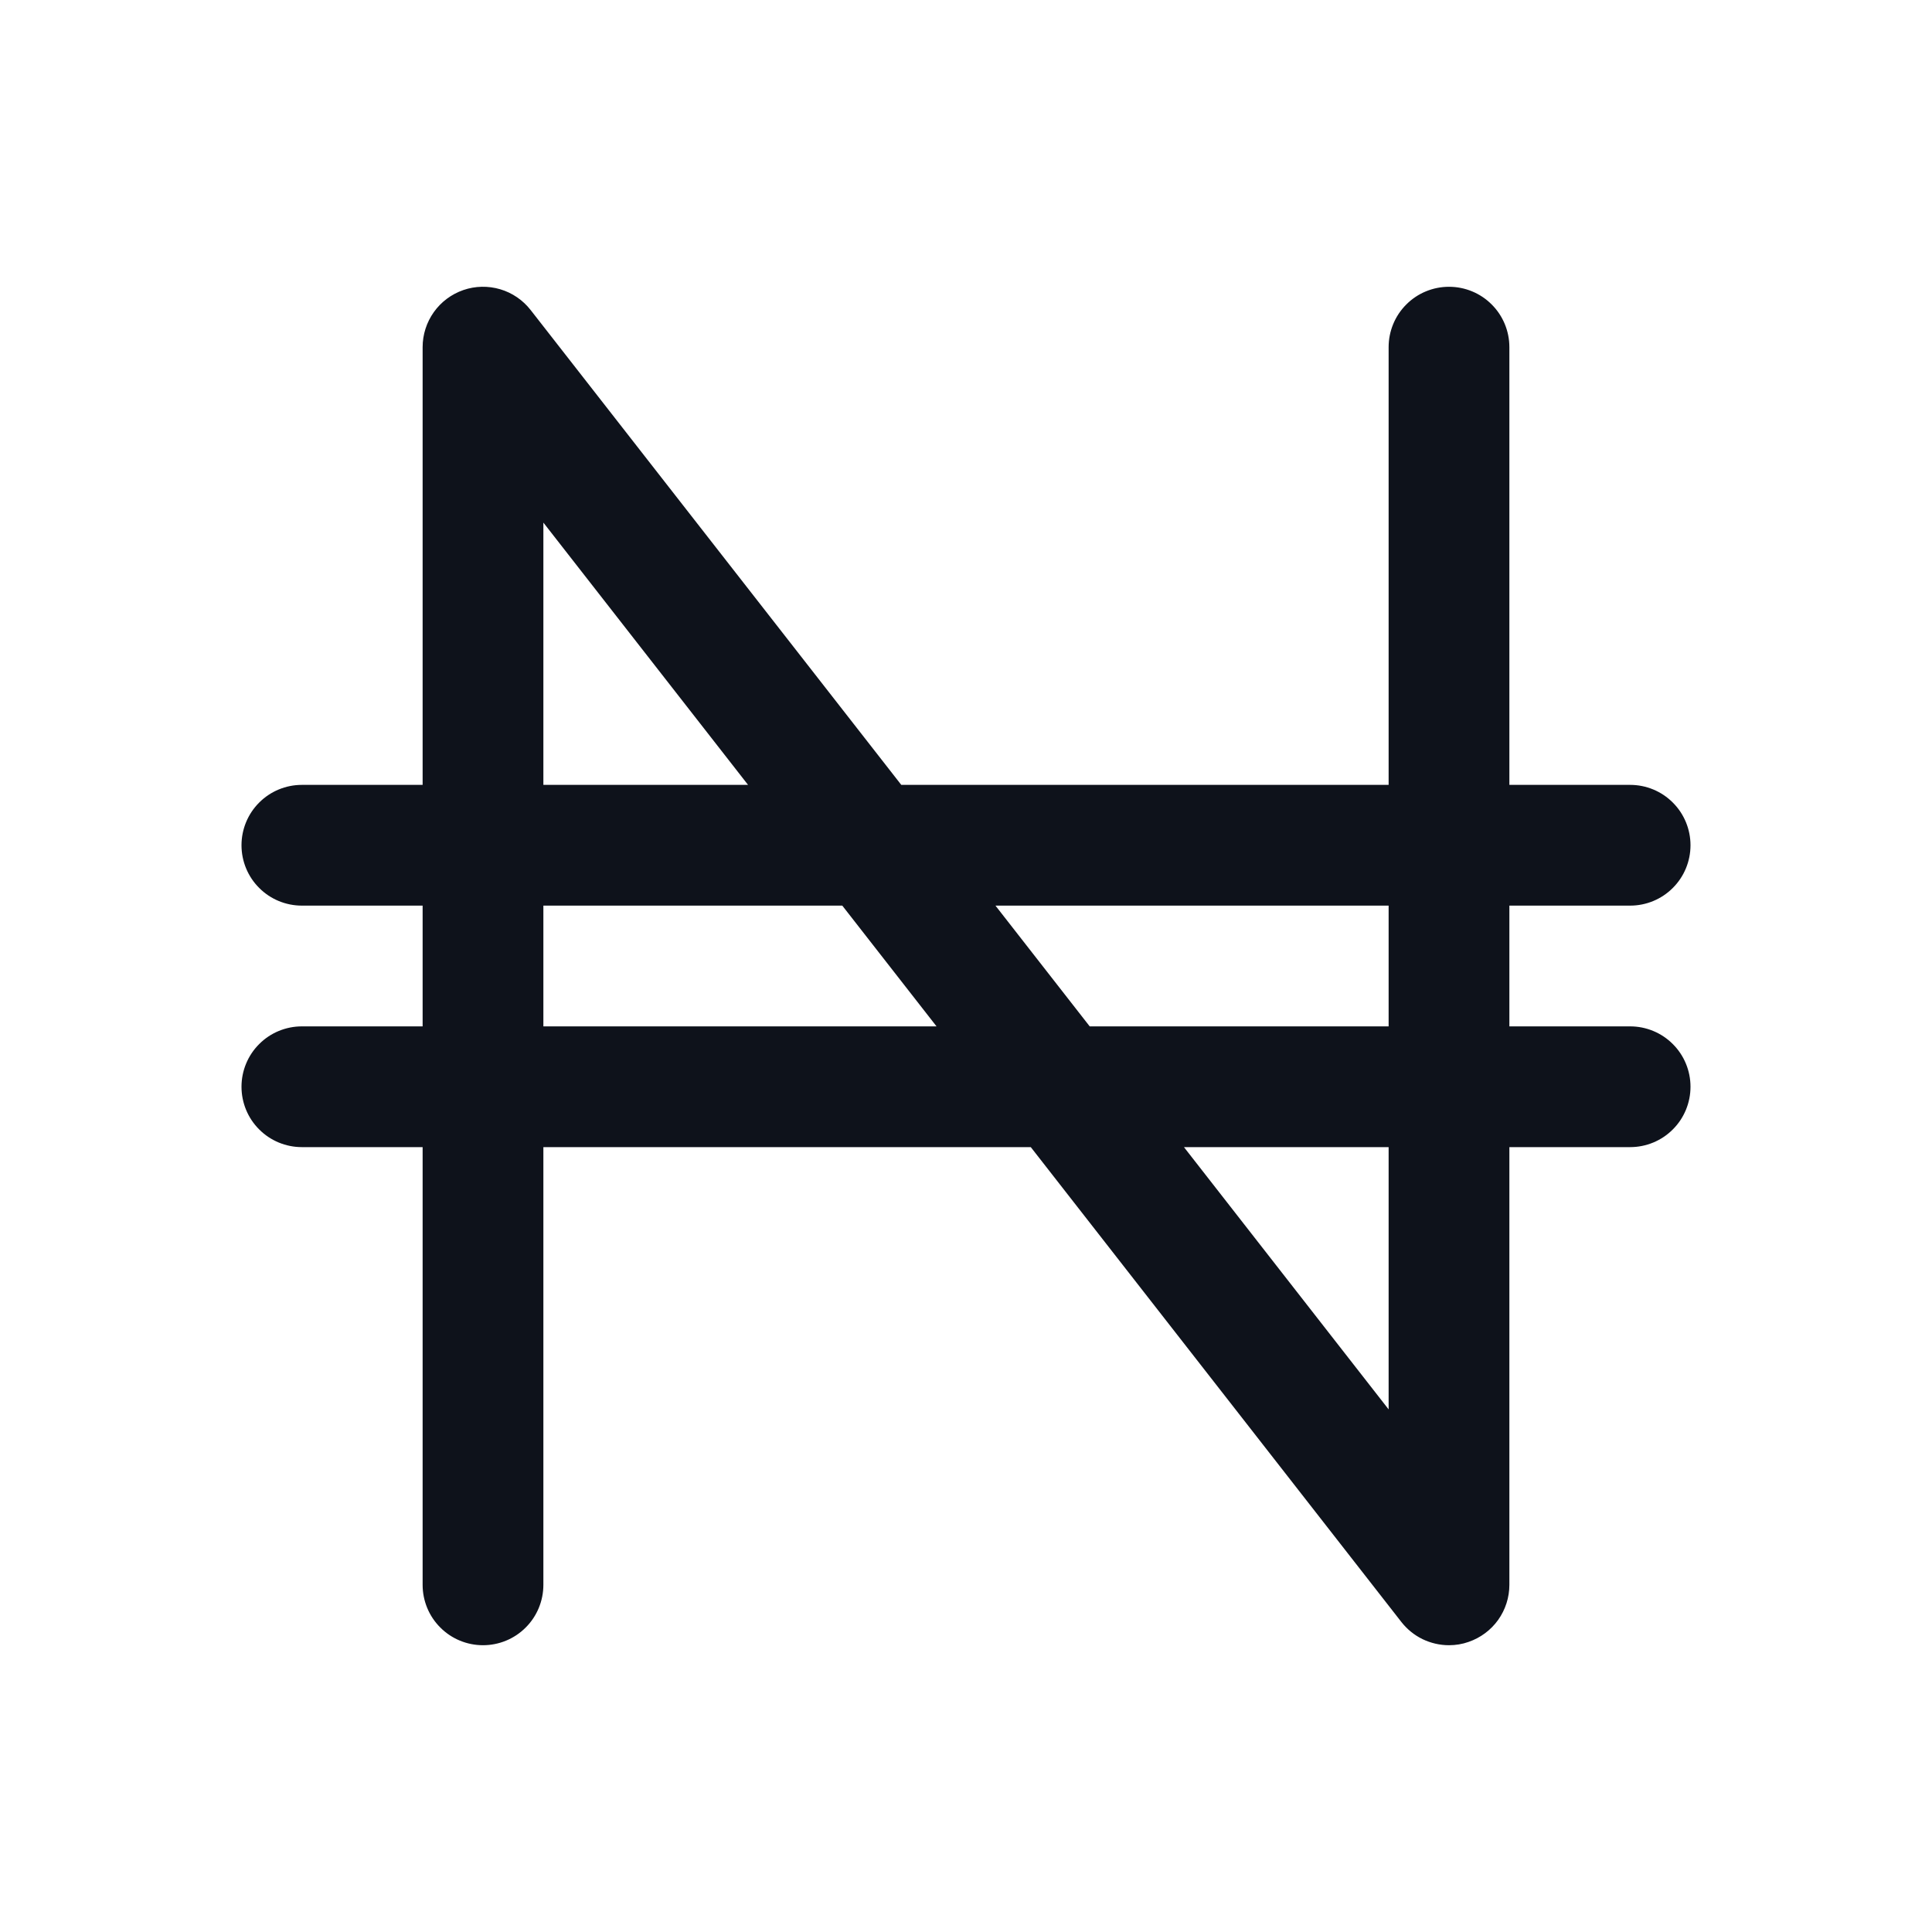 <svg width="32" height="32" viewBox="0 0 32 32" fill="none" xmlns="http://www.w3.org/2000/svg">
<path d="M27 17H25V15H27C27.265 15 27.52 14.895 27.707 14.707C27.895 14.52 28 14.265 28 14C28 13.735 27.895 13.48 27.707 13.293C27.52 13.105 27.265 13 27 13H25V5.75C25 5.485 24.895 5.23 24.707 5.043C24.52 4.855 24.265 4.75 24 4.75C23.735 4.75 23.48 4.855 23.293 5.043C23.105 5.23 23 5.485 23 5.75V13H14.928L8.789 5.135C8.661 4.971 8.485 4.85 8.285 4.791C8.085 4.732 7.872 4.736 7.675 4.804C7.478 4.872 7.307 4.999 7.186 5.169C7.065 5.339 7 5.542 7 5.75V13H5C4.735 13 4.48 13.105 4.293 13.293C4.105 13.48 4 13.735 4 14C4 14.265 4.105 14.52 4.293 14.707C4.48 14.895 4.735 15 5 15H7V17H5C4.735 17 4.48 17.105 4.293 17.293C4.105 17.48 4 17.735 4 18C4 18.265 4.105 18.52 4.293 18.707C4.48 18.895 4.735 19 5 19H7V26.25C7 26.515 7.105 26.77 7.293 26.957C7.48 27.145 7.735 27.25 8 27.25C8.265 27.25 8.52 27.145 8.707 26.957C8.895 26.77 9 26.515 9 26.25V19H17.073L23.211 26.865C23.305 26.985 23.424 27.082 23.561 27.149C23.698 27.215 23.848 27.25 24 27.25C24.111 27.25 24.221 27.232 24.325 27.195C24.522 27.127 24.693 27 24.814 26.831C24.935 26.661 25 26.458 25 26.25V19H27C27.265 19 27.52 18.895 27.707 18.707C27.895 18.52 28 18.265 28 18C28 17.735 27.895 17.48 27.707 17.293C27.52 17.105 27.265 17 27 17ZM23 15V17H18.049L16.488 15H23ZM9 8.656L12.39 13H9V8.656ZM9 17V15H13.951L15.512 17H9ZM23 23.344L19.61 19H23V23.344Z" fill="#0E121B"/>
</svg>
